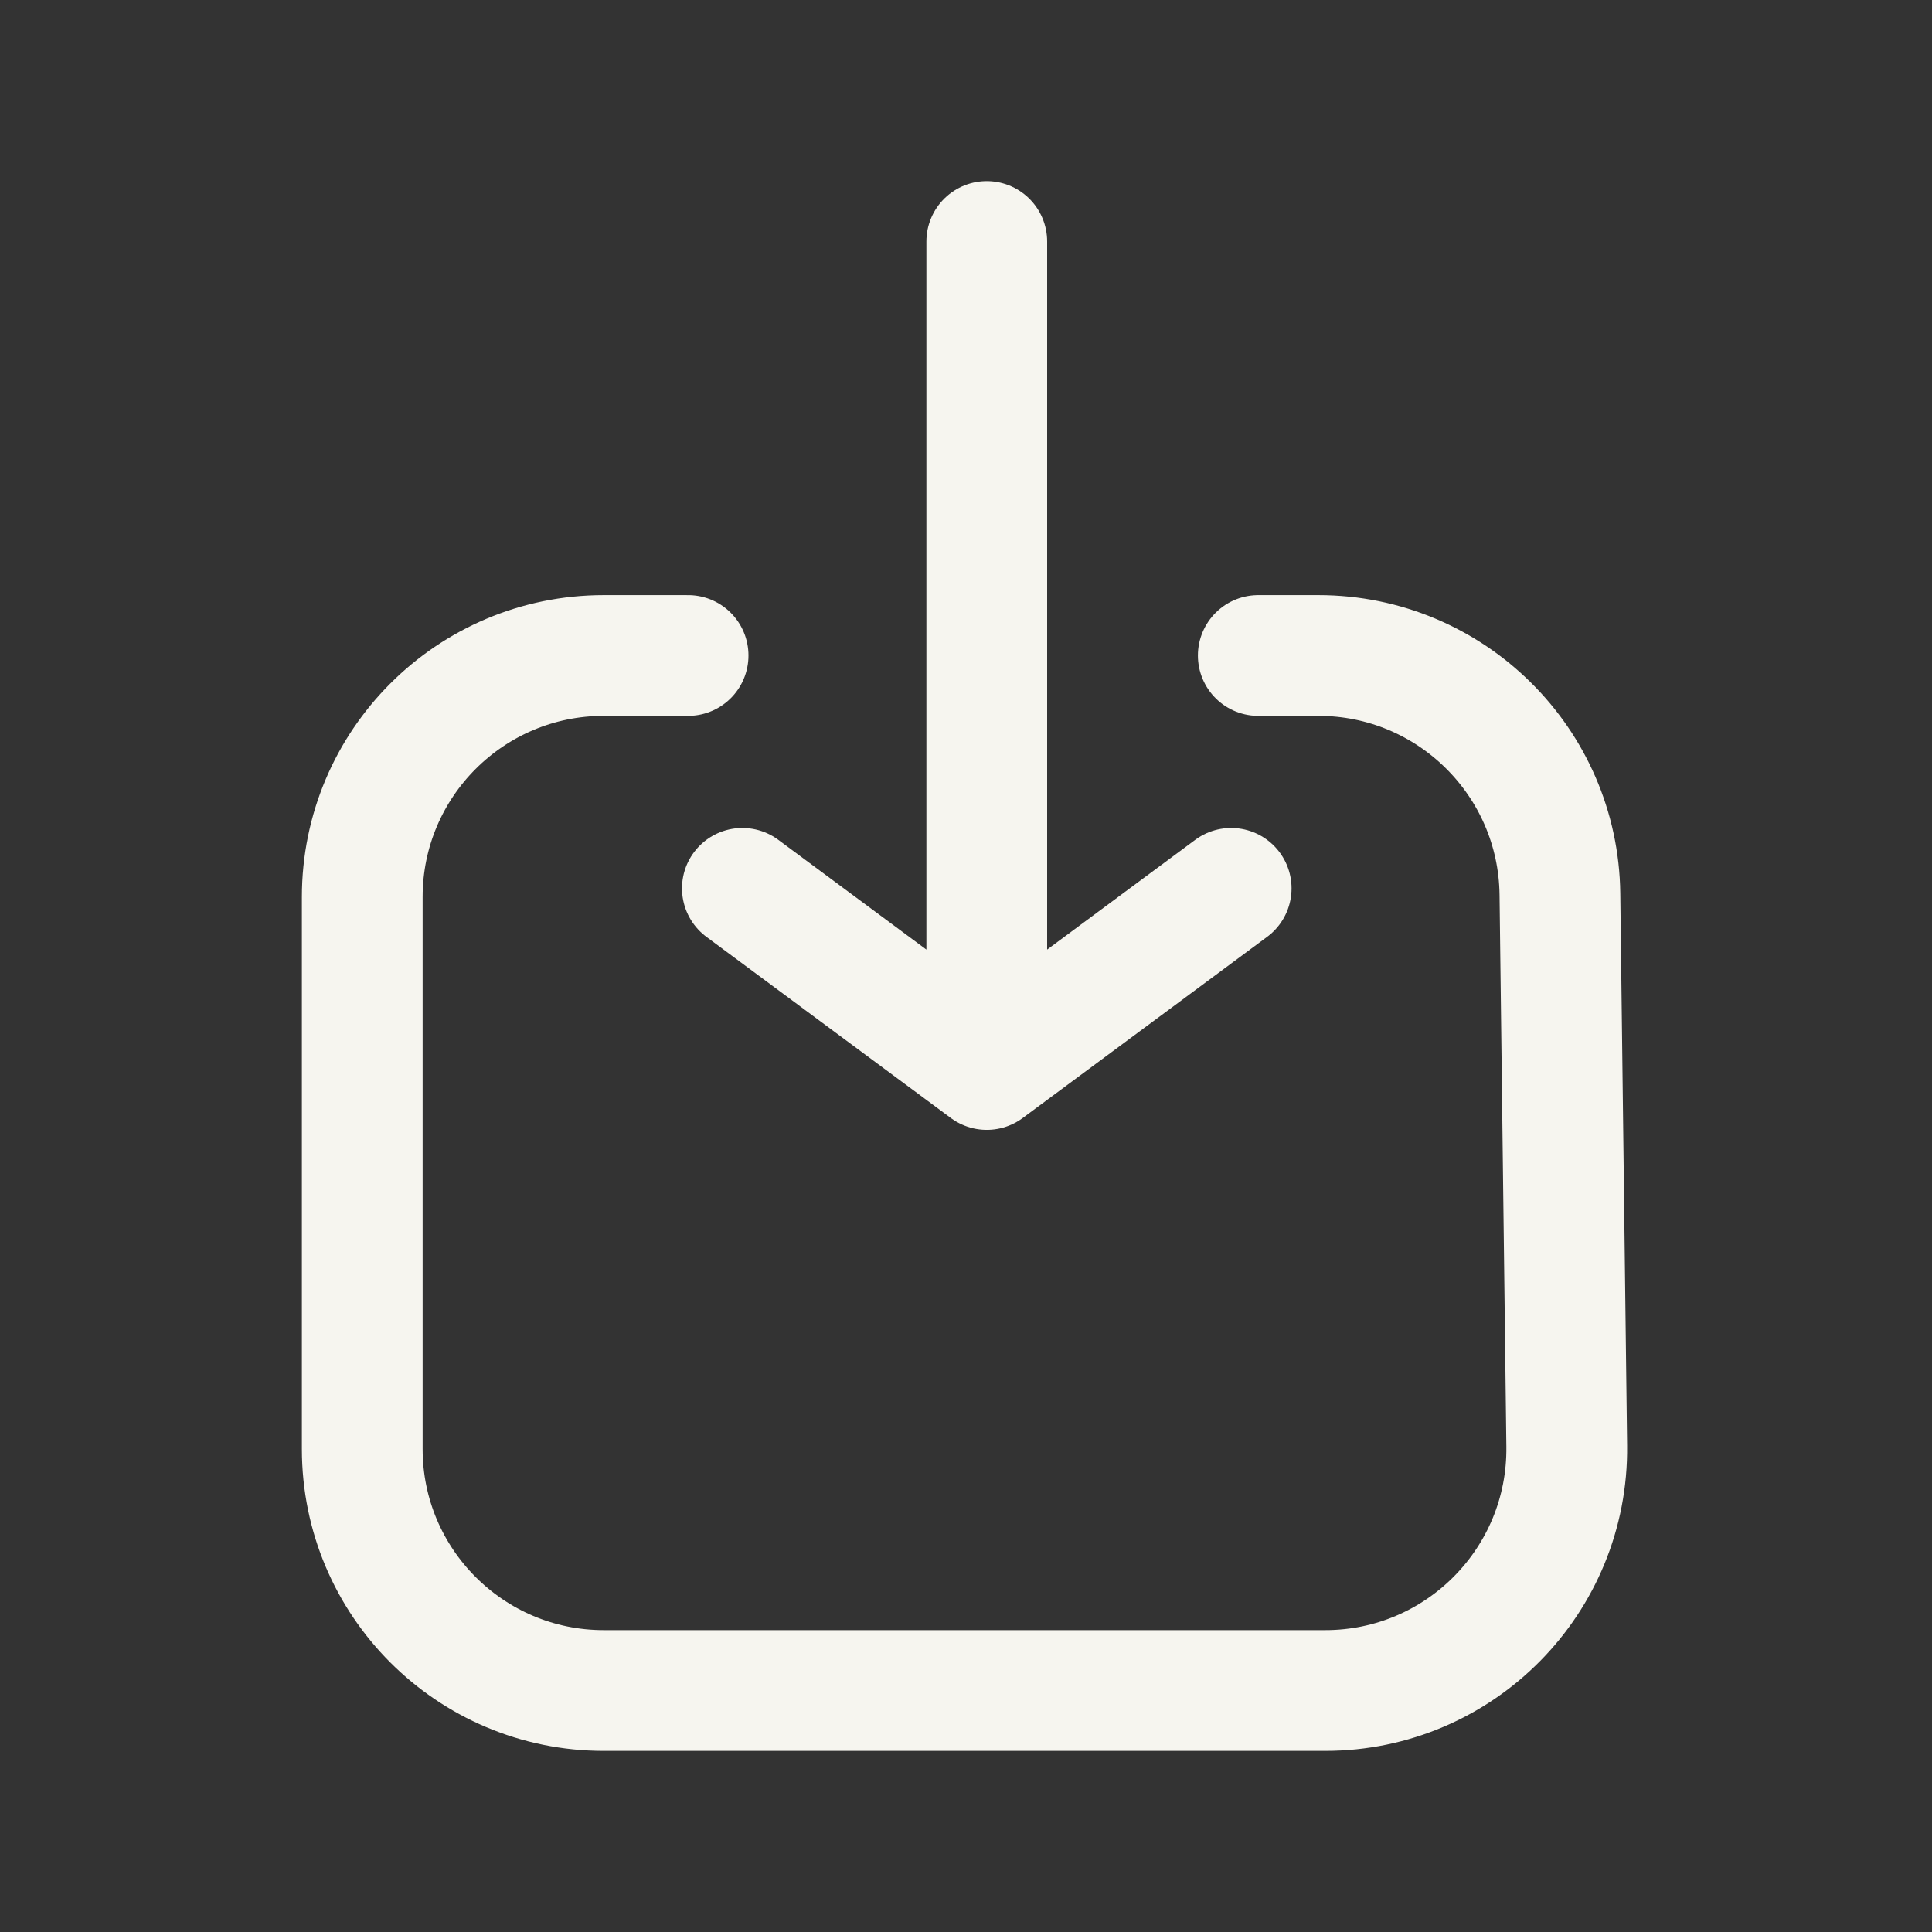 <svg width="32" height="32" viewBox="0 0 32 32" fill="none" xmlns="http://www.w3.org/2000/svg">
<rect x="0" y="0" width="32" height="32" fill="#333333" stroke="none"/>
<path d="M16.344 17.714V4M16.344 17.714L20.392 14.714M16.344 17.714L12.296 14.714M11.397 10.857H10C7.791 10.857 6 12.648 6 14.857V24C6 26.209 7.791 28 10 28H21.95C24.179 28 25.977 26.179 25.95 23.951L25.837 14.808C25.81 12.618 24.027 10.857 21.837 10.857H20.841" stroke="#F6F5EF" stroke-width="2" stroke-linecap="round" stroke-linejoin="round"/>
</svg>
